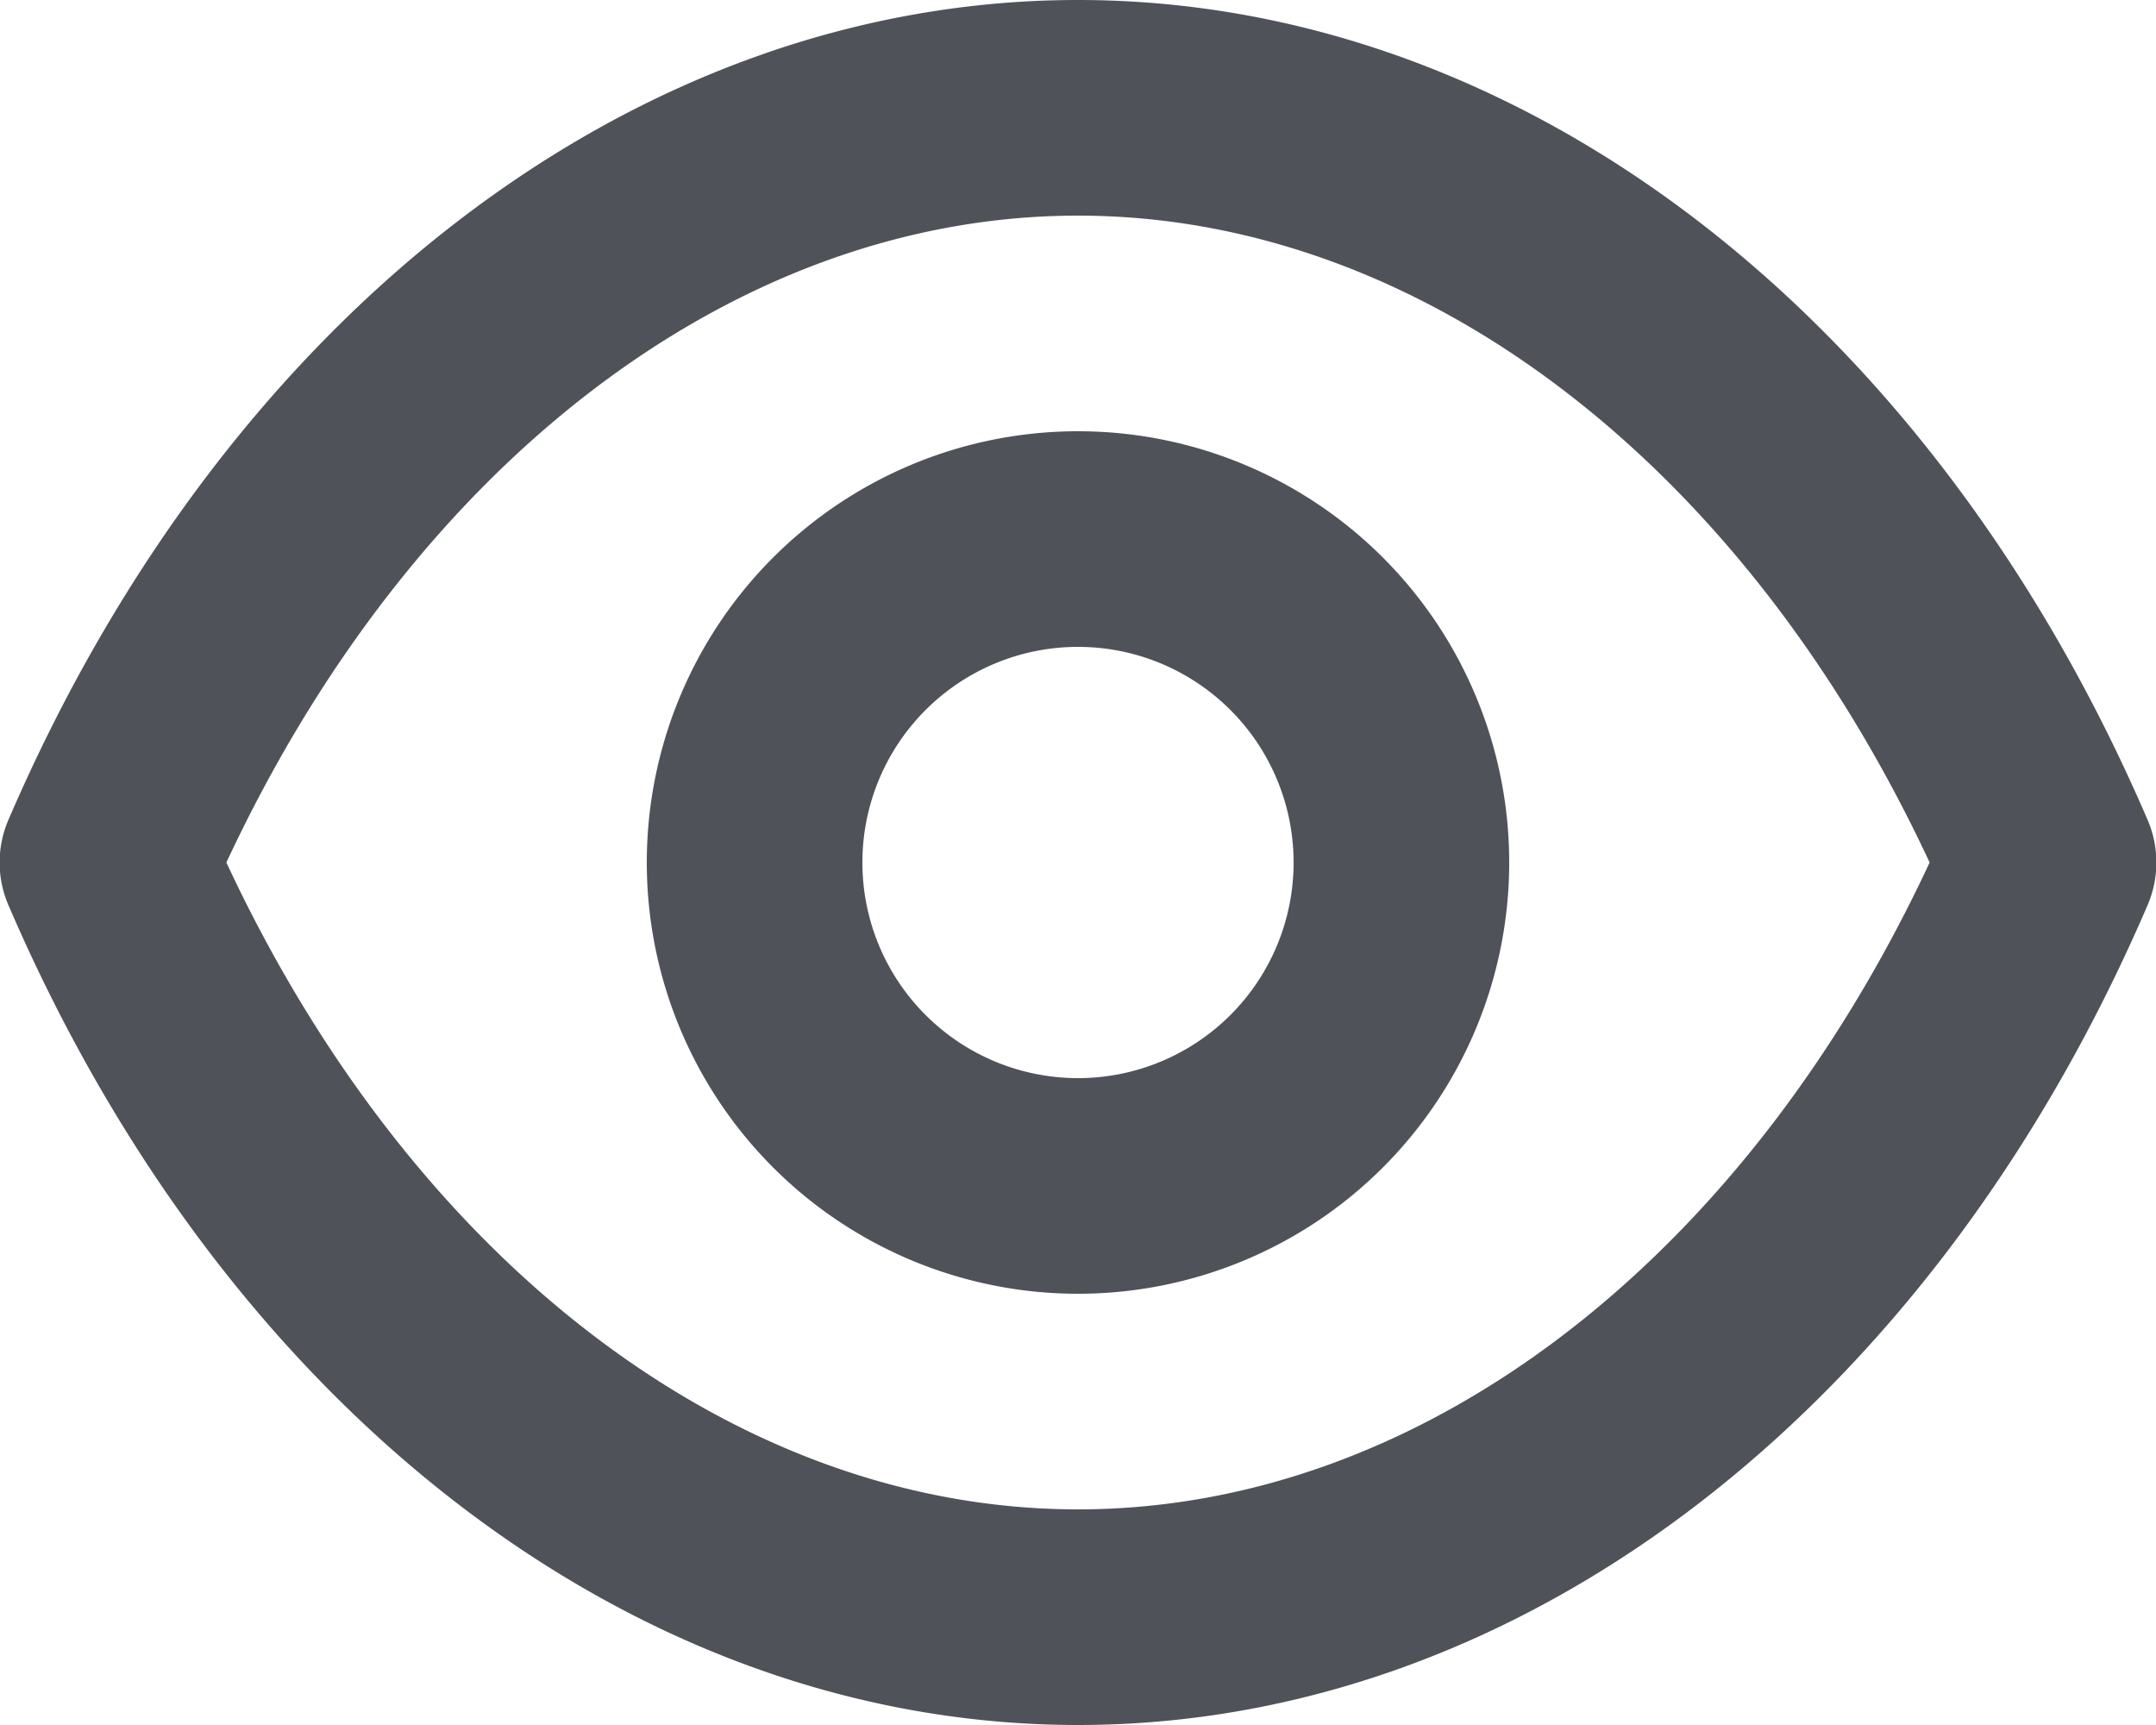 <svg xmlns="http://www.w3.org/2000/svg" width="20" height="16" fill="none"><path fill="#505259" d="M19.92 7.6C17.9 2.91 14.1 0 10 0S2.1 2.91.08 7.6a1 1 0 0 0 0 .8C2.1 13.09 5.9 16 10 16s7.9-2.91 9.92-7.6a1 1 0 0 0 0-.8ZM10 14c-3.17 0-6.17-2.29-7.9-6C3.83 4.29 6.83 2 10 2s6.17 2.29 7.9 6c-1.73 3.71-4.73 6-7.9 6Zm0-10a4 4 0 1 0 0 8 4 4 0 0 0 0-8Zm0 6a2 2 0 1 1 0-4 2 2 0 0 1 0 4Z"/></svg>